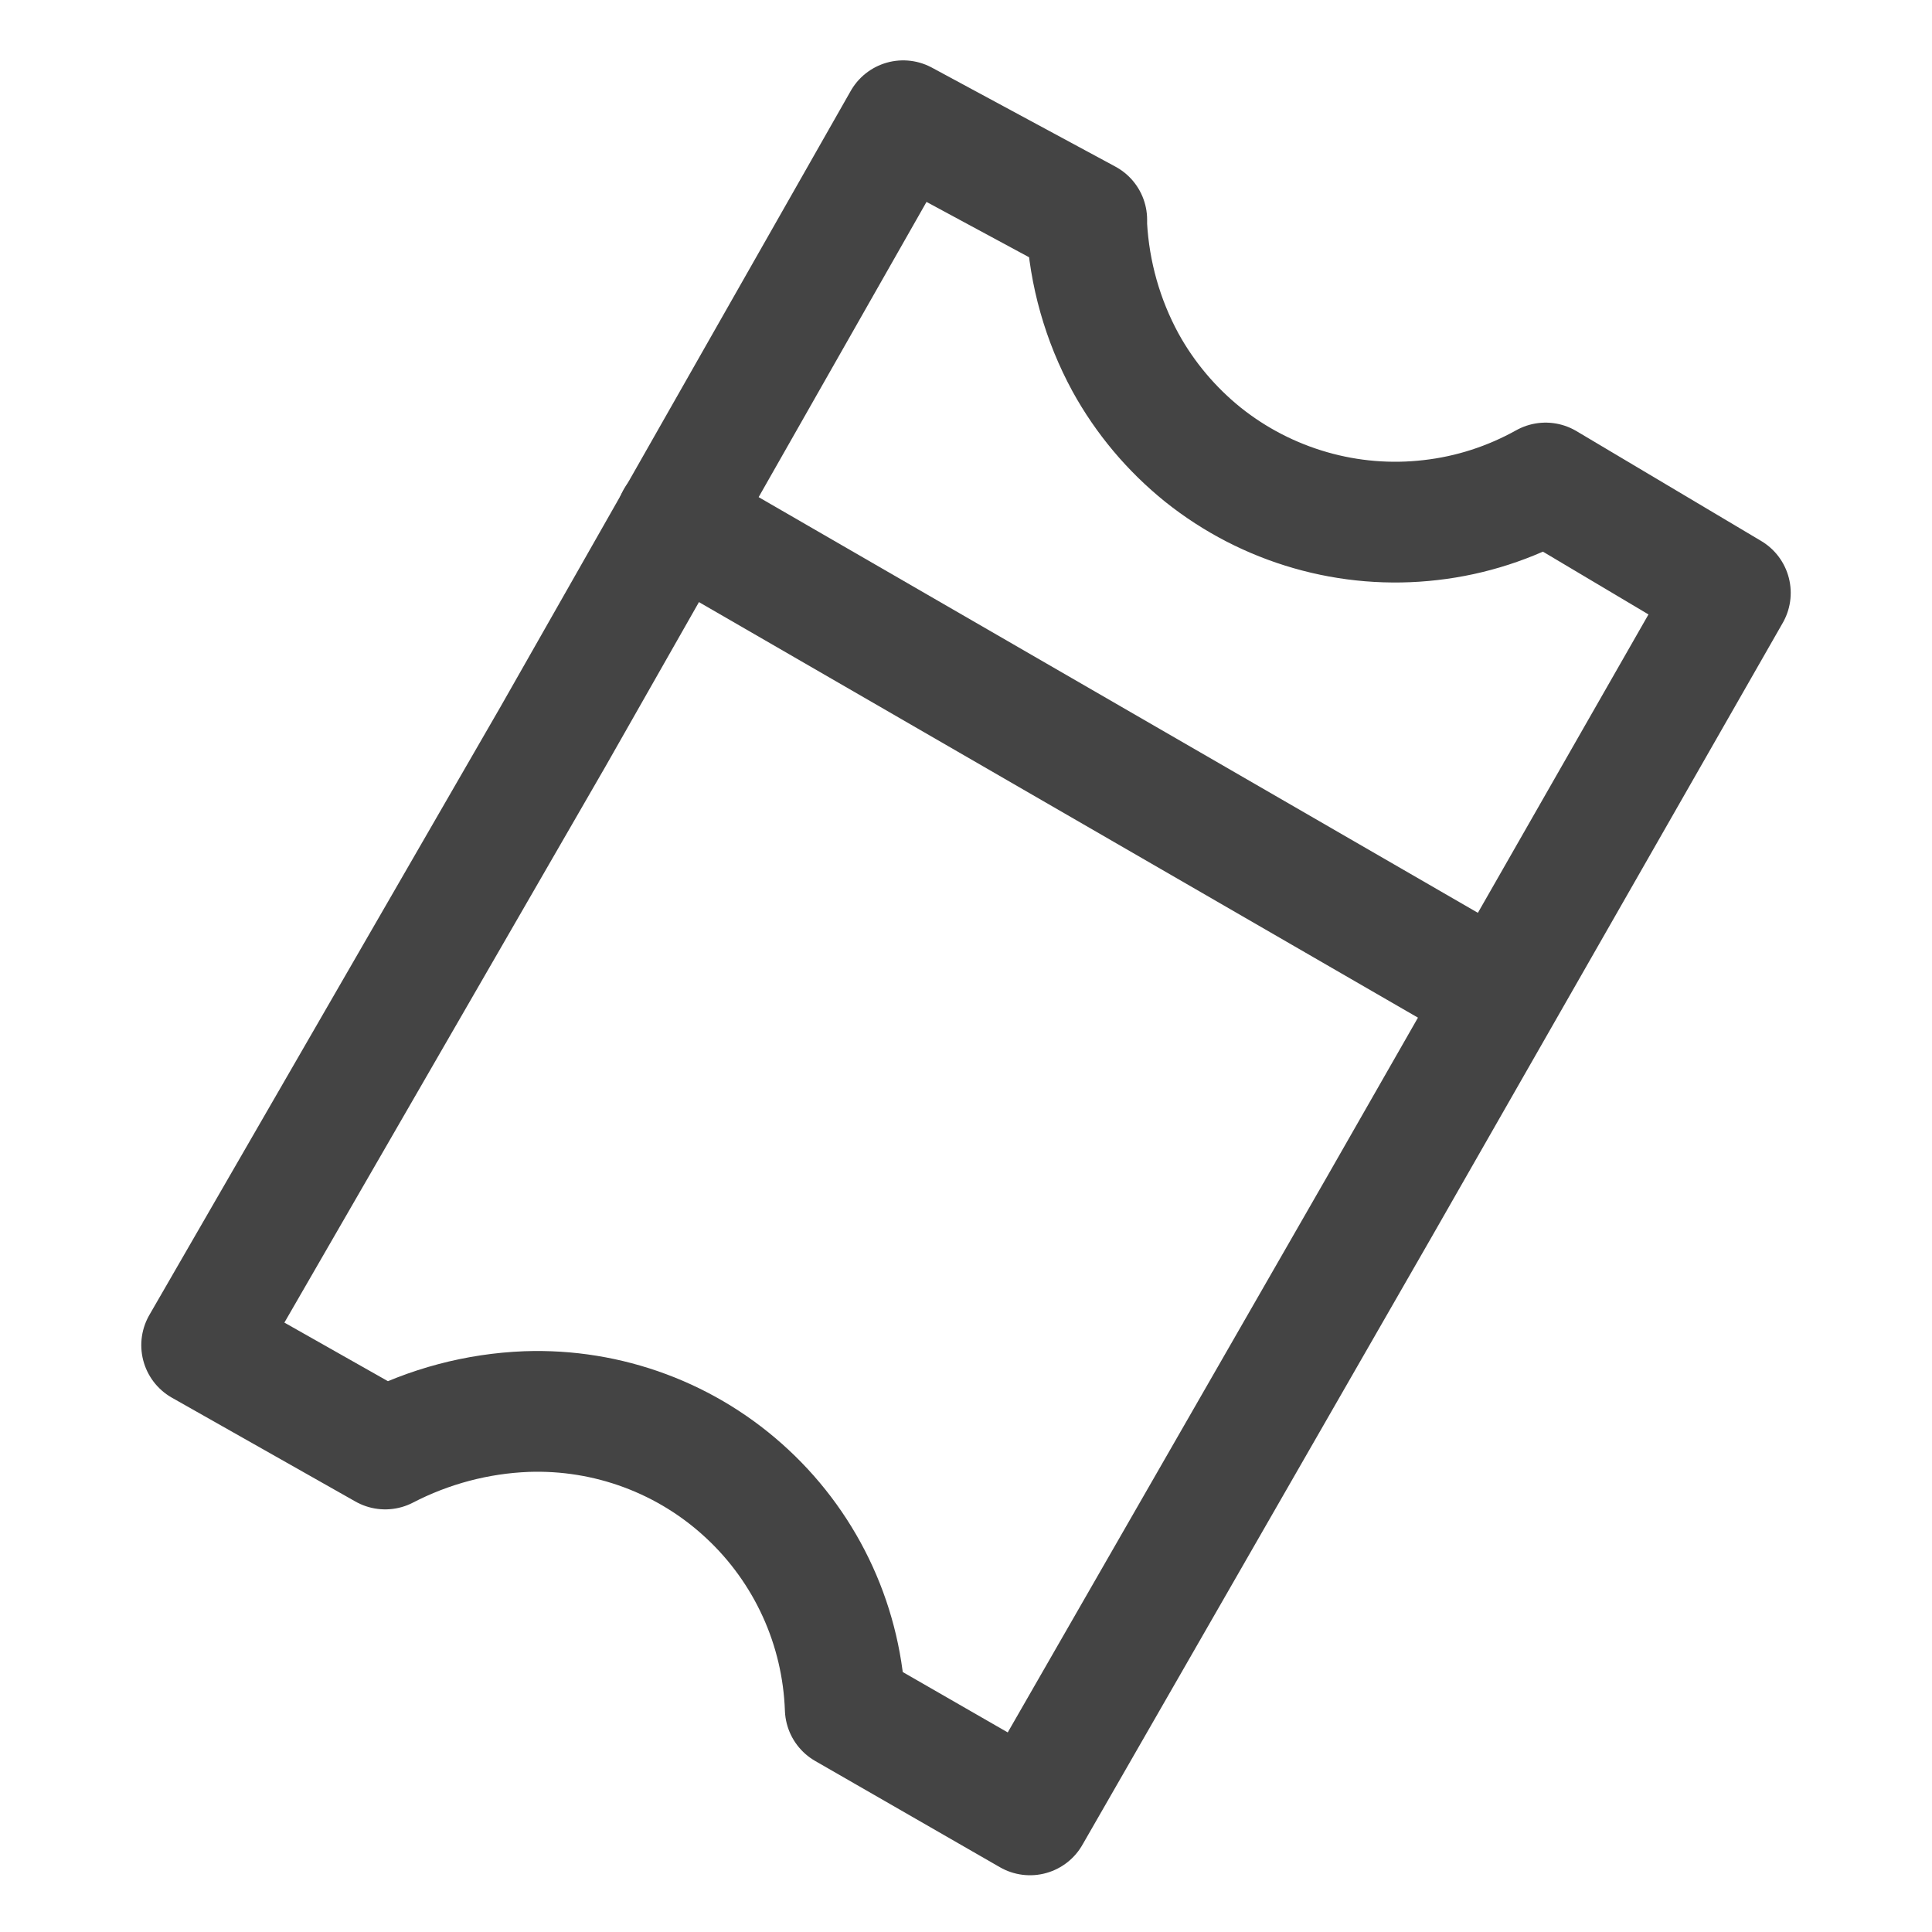 <svg width="16" height="16" viewBox="0 0 16 16" fill="none" xmlns="http://www.w3.org/2000/svg">
<path d="M11.42 10L14.33 4.91L12.8 4C12.506 4.164 12.183 4.269 11.848 4.307C11.514 4.346 11.175 4.318 10.852 4.225C10.528 4.132 10.226 3.976 9.963 3.766C9.701 3.555 9.482 3.295 9.32 3C9.131 2.652 9.022 2.266 9 1.87V1.82L7.48 1L4.58 6.1L1.67 11.14L3.19 12C3.553 11.812 3.952 11.706 4.36 11.69C4.695 11.678 5.029 11.732 5.343 11.849C5.657 11.966 5.945 12.144 6.19 12.373C6.435 12.601 6.633 12.876 6.772 13.181C6.911 13.486 6.988 13.815 7 14.15C7 14.15 7 14.15 7 14.15L8.53 15.03L11.42 10Z" stroke="#444444" stroke-linecap="round" stroke-linejoin="round"/>
<path d="M12.4 8.23L5.6 4.3" stroke="#444444" stroke-linecap="round" stroke-linejoin="round"/>
</svg>
